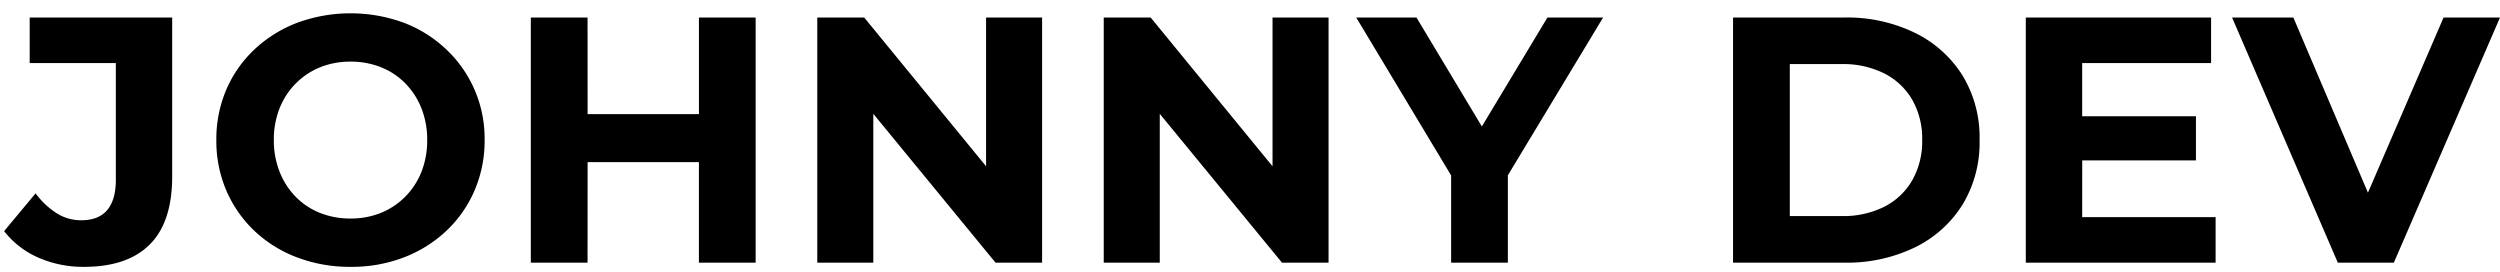 <svg xmlns="http://www.w3.org/2000/svg" width="257" height="28" viewBox="0 0 257 28">
<path id="JOHNNY_DEV" data-name="JOHNNY DEV" class="cls-1" d="M15.4,25.128q2.3-2.3,2.3-6.984V1.8H3.052V6.48h8.856V18.468q0,4.177-3.564,4.176a4.688,4.688,0,0,1-2.484-.7,8.174,8.174,0,0,1-2.2-2.07L0.424,23.76a8.972,8.972,0,0,0,3.51,2.718,11.421,11.421,0,0,0,4.7.954Q13.1,27.432,15.4,25.128ZM41.518,26.46a13.307,13.307,0,0,0,4.356-2.718,12.467,12.467,0,0,0,2.9-4.14,12.874,12.874,0,0,0,1.044-5.2,12.562,12.562,0,0,0-3.942-9.324A13.168,13.168,0,0,0,41.518,2.34a15.939,15.939,0,0,0-10.962,0,13.316,13.316,0,0,0-4.392,2.736,12.36,12.36,0,0,0-2.9,4.14A12.937,12.937,0,0,0,22.24,14.4a12.937,12.937,0,0,0,1.026,5.184,12.475,12.475,0,0,0,2.88,4.14,13.07,13.07,0,0,0,4.392,2.736,15.324,15.324,0,0,0,5.526.972A14.938,14.938,0,0,0,41.518,26.46ZM32.9,21.888a7.224,7.224,0,0,1-2.5-1.656,7.655,7.655,0,0,1-1.656-2.574,8.738,8.738,0,0,1-.594-3.258,8.7,8.7,0,0,1,.594-3.276,7.565,7.565,0,0,1,1.674-2.556,7.466,7.466,0,0,1,2.5-1.656,8.224,8.224,0,0,1,3.114-.576,8.366,8.366,0,0,1,3.132.576,7.244,7.244,0,0,1,2.5,1.656,7.71,7.71,0,0,1,1.656,2.556,8.7,8.7,0,0,1,.594,3.276,8.7,8.7,0,0,1-.594,3.276,7.559,7.559,0,0,1-1.674,2.556,7.463,7.463,0,0,1-2.5,1.656,8.217,8.217,0,0,1-3.114.576A8.35,8.35,0,0,1,32.9,21.888ZM60.4,27H54.568V1.8H60.4l0.006,9.936H71.85l0-9.936H77.68V27H71.848l0-10.332H60.406Zm29.376,0V11.7L102.34,27h4.788V1.8h-5.76V17.092L88.84,1.8H84.016V27h5.76Zm29.448,0V11.7L131.788,27h4.788V1.8h-5.76V17.094L118.288,1.8h-4.824V27h5.76Zm35.784,0V18.022L164.8,1.8h-5.724L152.335,13,145.612,1.8H139.42l9.756,16.235V27h5.832Zm34.6,0a15.976,15.976,0,0,0,7.236-1.566,11.91,11.91,0,0,0,4.9-4.392A12.282,12.282,0,0,0,203.5,14.4a12.26,12.26,0,0,0-1.764-6.66,11.955,11.955,0,0,0-4.9-4.374A15.976,15.976,0,0,0,189.6,1.8H178.156V27H189.6ZM183.988,6.588h5.328a9.447,9.447,0,0,1,4.374.954,6.956,6.956,0,0,1,2.88,2.7A8.065,8.065,0,0,1,197.6,14.4a8.087,8.087,0,0,1-1.026,4.14,6.915,6.915,0,0,1-2.88,2.718,9.44,9.44,0,0,1-4.374.954h-5.328V6.588Zm30.06,15.732h13.716V27H208.252V1.8H227.3V6.48H214.048l0,5.472h11.695v4.536H214.053ZM246.088,27L257,1.8h-5.8l-7.776,18.008L235.756,1.8h-6.3L240.328,27h5.76Z"/>
</svg>
